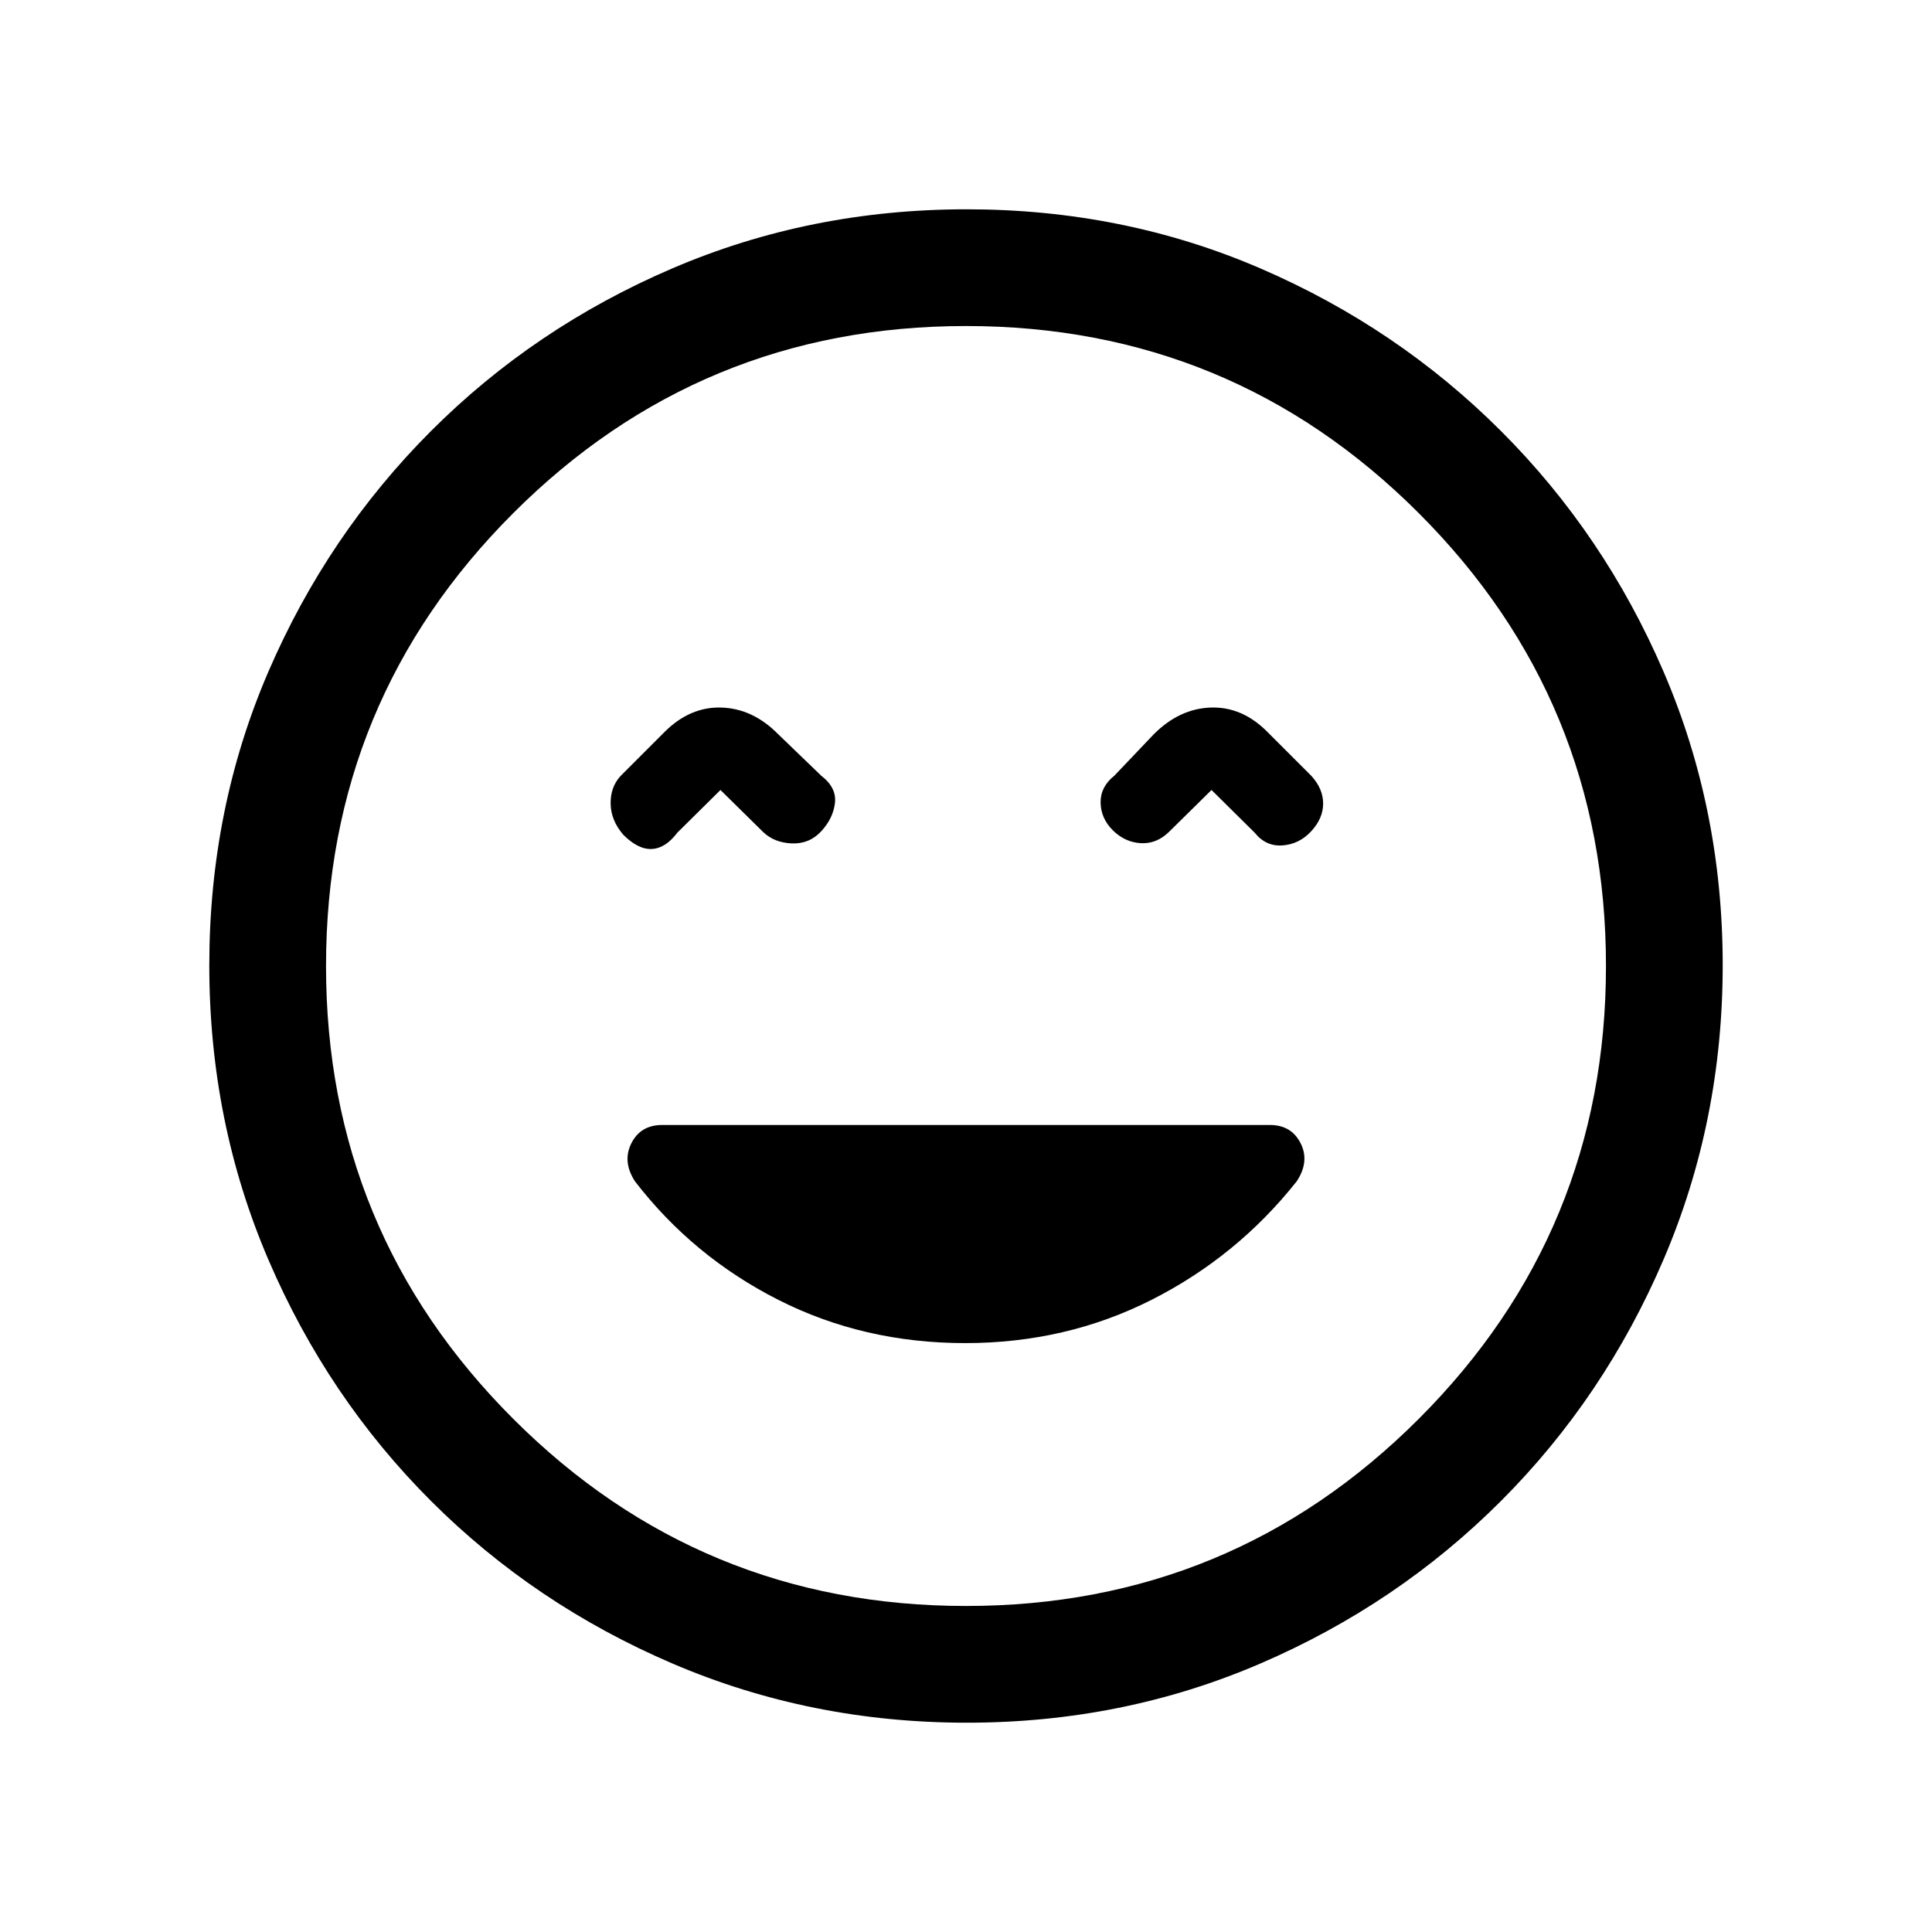 <svg xmlns="http://www.w3.org/2000/svg" height="20" viewBox="0 -960 960 960" width="20"><path d="M479.56-292.62q50.15 0 92.64-21.5T644.32-373q6.53-9.85 1.95-18.92Q641.69-401 631-401H329q-10.69 0-15.27 9.08-4.58 9.07 1.78 18.92 28.8 37.38 71.22 58.88t92.83 21.5ZM358-567.46l21.11 20.8q5.49 5.35 14.27 5.74 8.77.38 14.7-6.04 5.92-6.42 6.8-14.04.89-7.62-6.8-13.54l-21.46-20.69q-12.54-12.69-28.16-13.19-15.61-.5-28.31 12.19l-21.69 21.69q-5.15 5.52-5.04 13.84.12 8.32 6.27 15.46 7.46 7.47 14.27 7.09 6.8-.39 12.58-8.08L358-567.46Zm244 0 21.46 21.23q5.52 6.92 13.84 6.31 8.32-.62 14.24-7.04t5.92-13.77q0-7.34-5.92-13.81l-21.69-21.69q-12.54-12.69-28.16-12.19-15.61.5-28.31 13.19l-19.69 20.69q-6.92 5.52-6.81 13.34.12 7.82 6.04 13.74 5.93 5.92 13.82 6.42 7.89.5 14.15-5.62l21.11-20.8ZM480.41-104q-77.59 0-146.17-29.36-68.57-29.36-120.02-80.76-51.45-51.4-80.83-119.88Q104-402.47 104-480.32q0-77.86 29.36-145.94 29.36-68.07 80.76-119.52 51.4-51.45 119.88-80.83Q402.47-856 480.32-856q77.86 0 145.94 29.36 68.07 29.36 119.52 80.76 51.45 51.4 80.83 119.64Q856-558 856-480.41q0 77.59-29.36 146.17-29.36 68.57-80.76 120.02-51.4 51.45-119.64 80.83Q558-104 480.41-104ZM480-480Zm0 318q132 0 225-93t93-225q0-132-93-225t-225-93q-132 0-225 93t-93 225q0 132 93 225t225 93Z"/></svg>